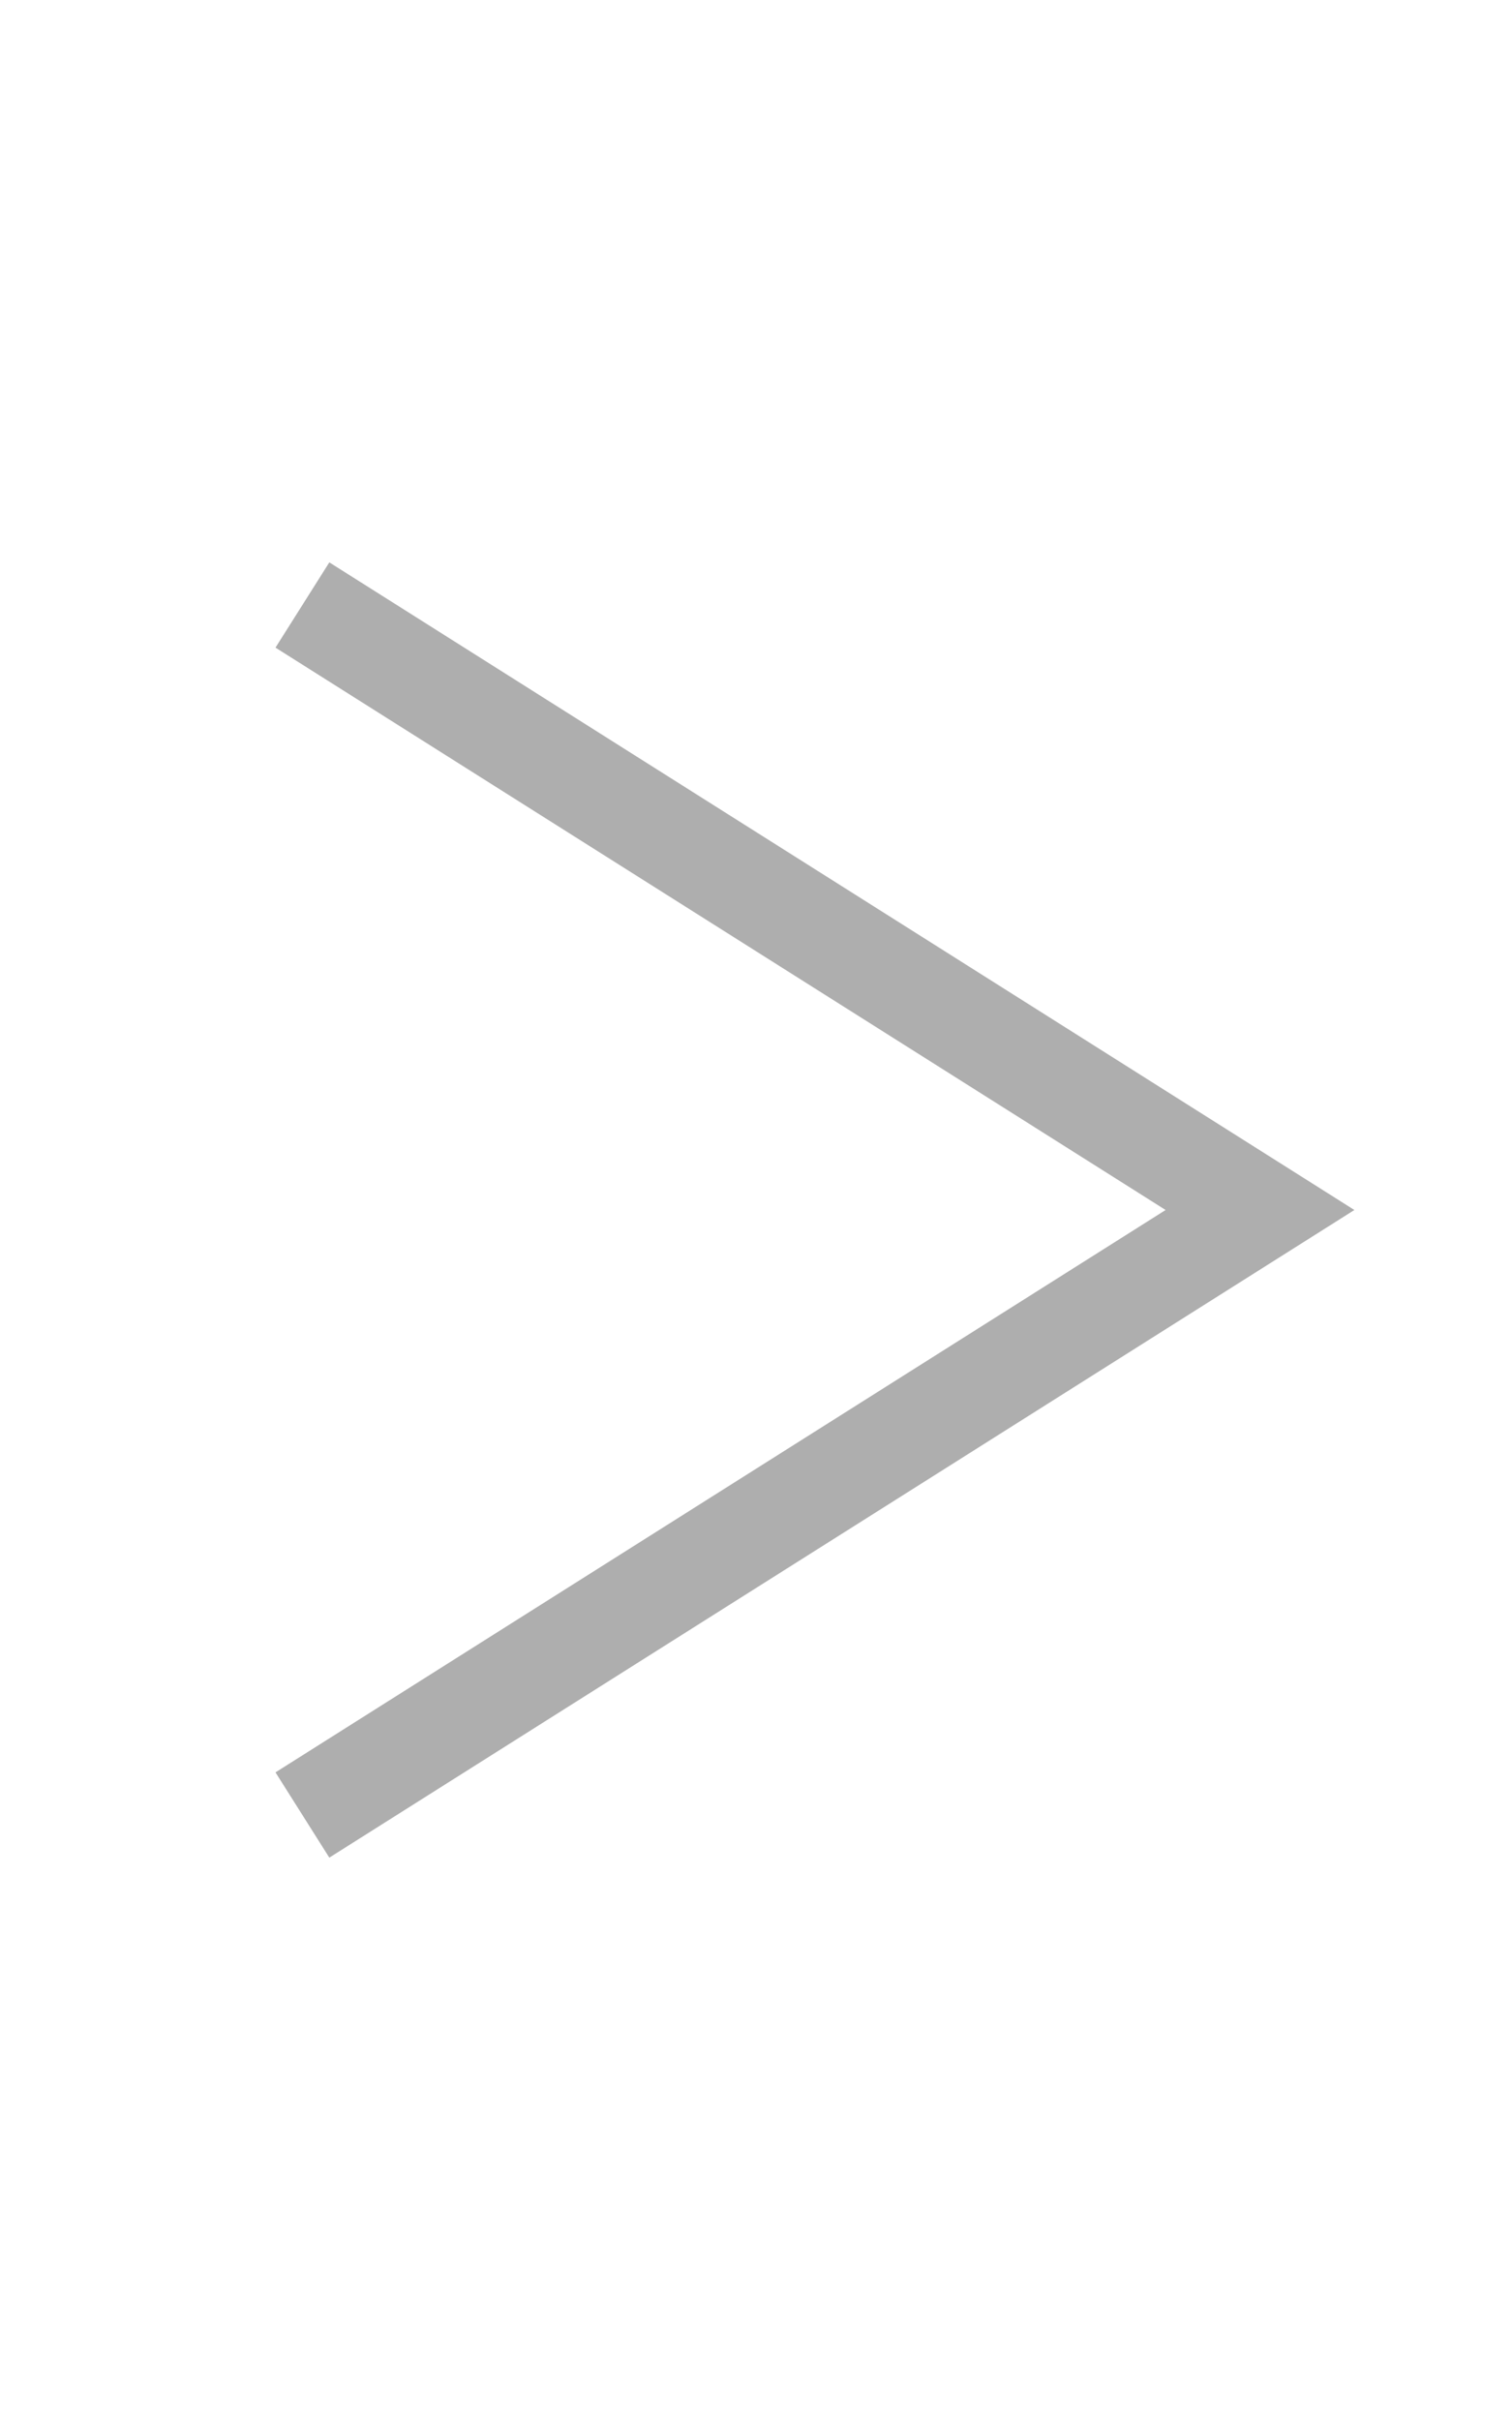 <svg width="15" height="24" viewBox="0 0 15 24" fill="none" xmlns="http://www.w3.org/2000/svg">
<g id="Frame 674">
<path id="Vector 184" d="M3 18L12.5 12L3 6" stroke="#AEAEAE" strokeWidth="2"/>
</g>
</svg>

